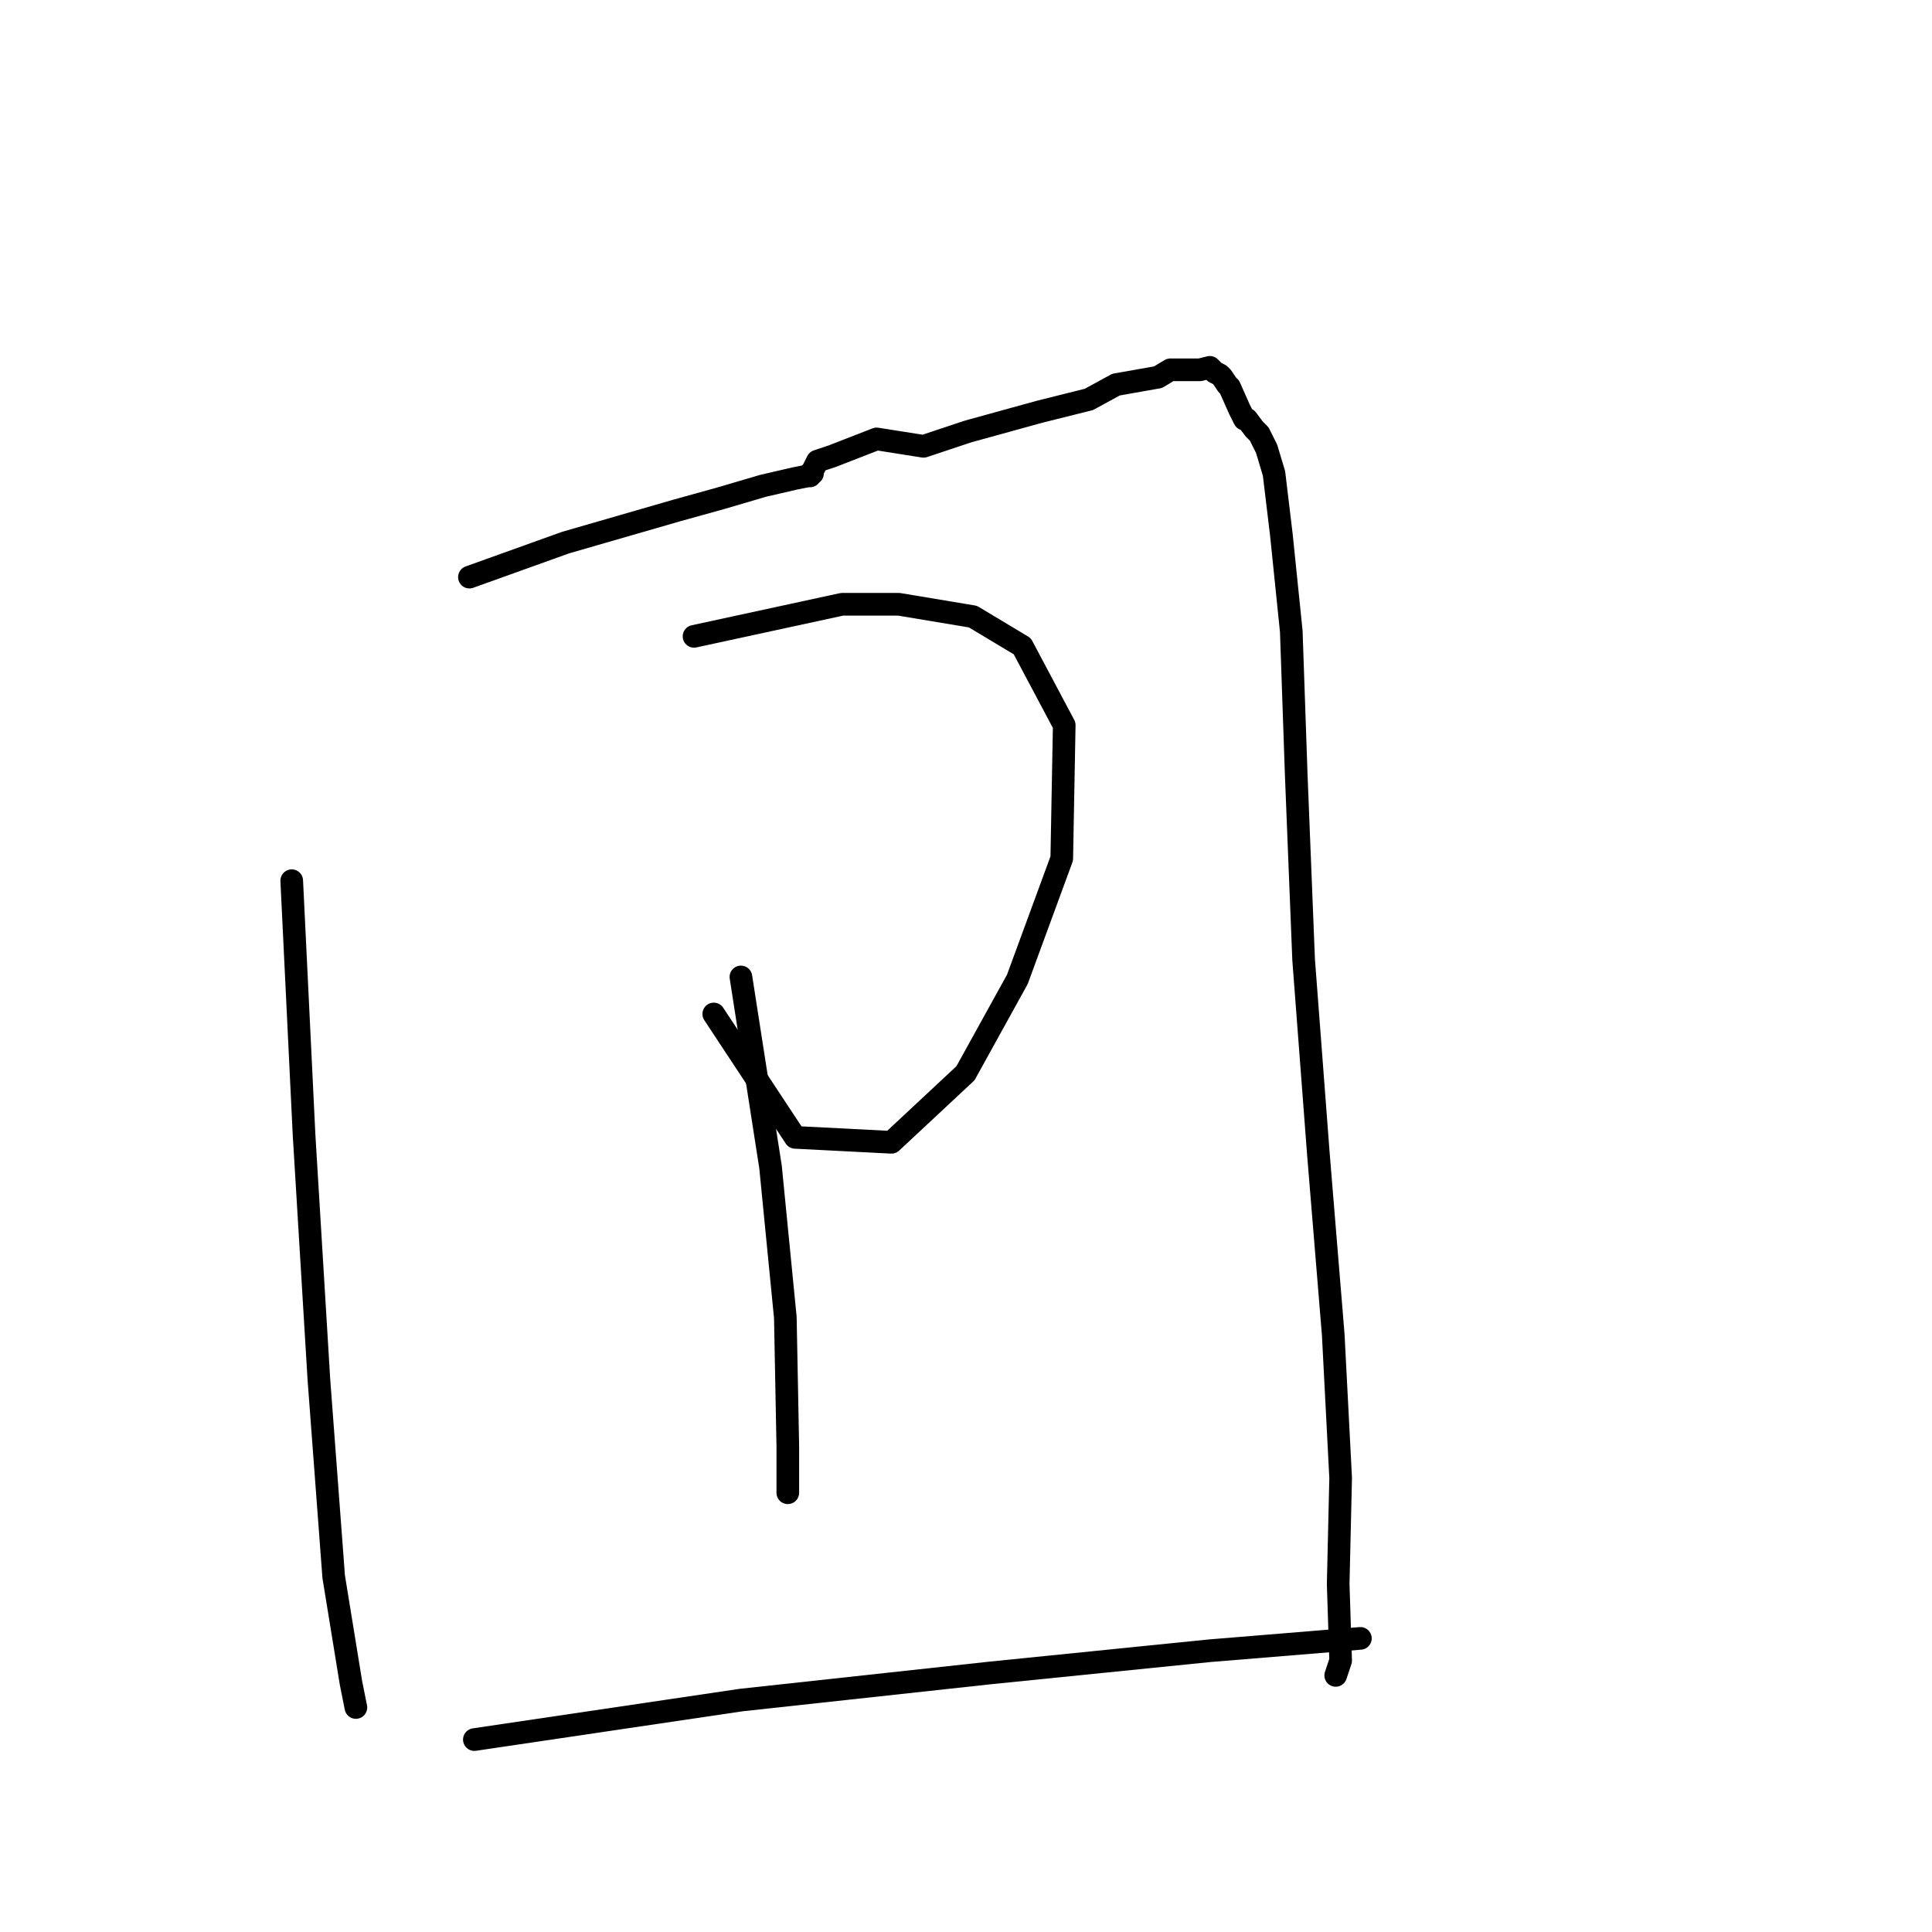 <?xml version="1.0" standalone="no"?>
    <svg width="256" height="256" xmlns="http://www.w3.org/2000/svg" version="1.1">
    <polyline stroke="black" stroke-width="3" stroke-linecap="round" fill="transparent" stroke-linejoin="round" points="62.201 76.472 74.956 71.893 89.672 67.642 95.558 66.007 101.118 64.371 105.369 63.39 107.004 63.063 107.332 63.063 107.332 62.736 107.659 62.736 107.659 62.409 108.313 61.101 110.275 60.447 116.161 58.158 122.375 59.139 128.261 57.177 137.745 54.561 144.286 52.925 147.883 50.963 153.443 49.982 155.078 49.001 158.021 49.001 159.002 49.001 160.31 48.674 160.637 49.001 160.964 49.328 161.618 49.655 161.945 49.982 162.6 50.963 162.927 51.29 164.235 54.234 164.889 55.542 165.216 55.542 166.197 56.85 166.851 57.504 167.832 59.466 168.813 62.736 169.794 70.912 171.102 83.666 171.756 102.634 172.737 127.161 174.7 152.997 176.662 176.87 177.643 195.837 177.316 209.9 177.643 220.038 176.989 222 176.989 222 " />
        <polyline stroke="black" stroke-width="3" stroke-linecap="round" fill="transparent" stroke-linejoin="round" points="38.655 116.696 40.29 150.38 42.253 182.756 44.215 208.919 46.504 222.981 47.158 226.251 47.158 226.251 " />
        <polyline stroke="black" stroke-width="3" stroke-linecap="round" fill="transparent" stroke-linejoin="round" points="91.961 84.32 111.583 80.069 119.105 80.069 128.915 81.704 135.456 85.628 141.016 96.093 140.689 113.753 134.802 129.777 127.934 142.205 118.124 151.361 105.369 150.707 94.577 134.356 94.577 134.356 " />
        <polyline stroke="black" stroke-width="3" stroke-linecap="round" fill="transparent" stroke-linejoin="round" points="98.175 129.45 102.099 154.632 104.061 174.58 104.388 191.586 104.388 197.8 104.388 197.8 " />
        <polyline stroke="black" stroke-width="3" stroke-linecap="round" fill="transparent" stroke-linejoin="round" points="62.855 230.503 98.175 225.27 131.205 221.673 160.31 218.729 180.259 217.094 180.259 217.094 " />
        </svg>